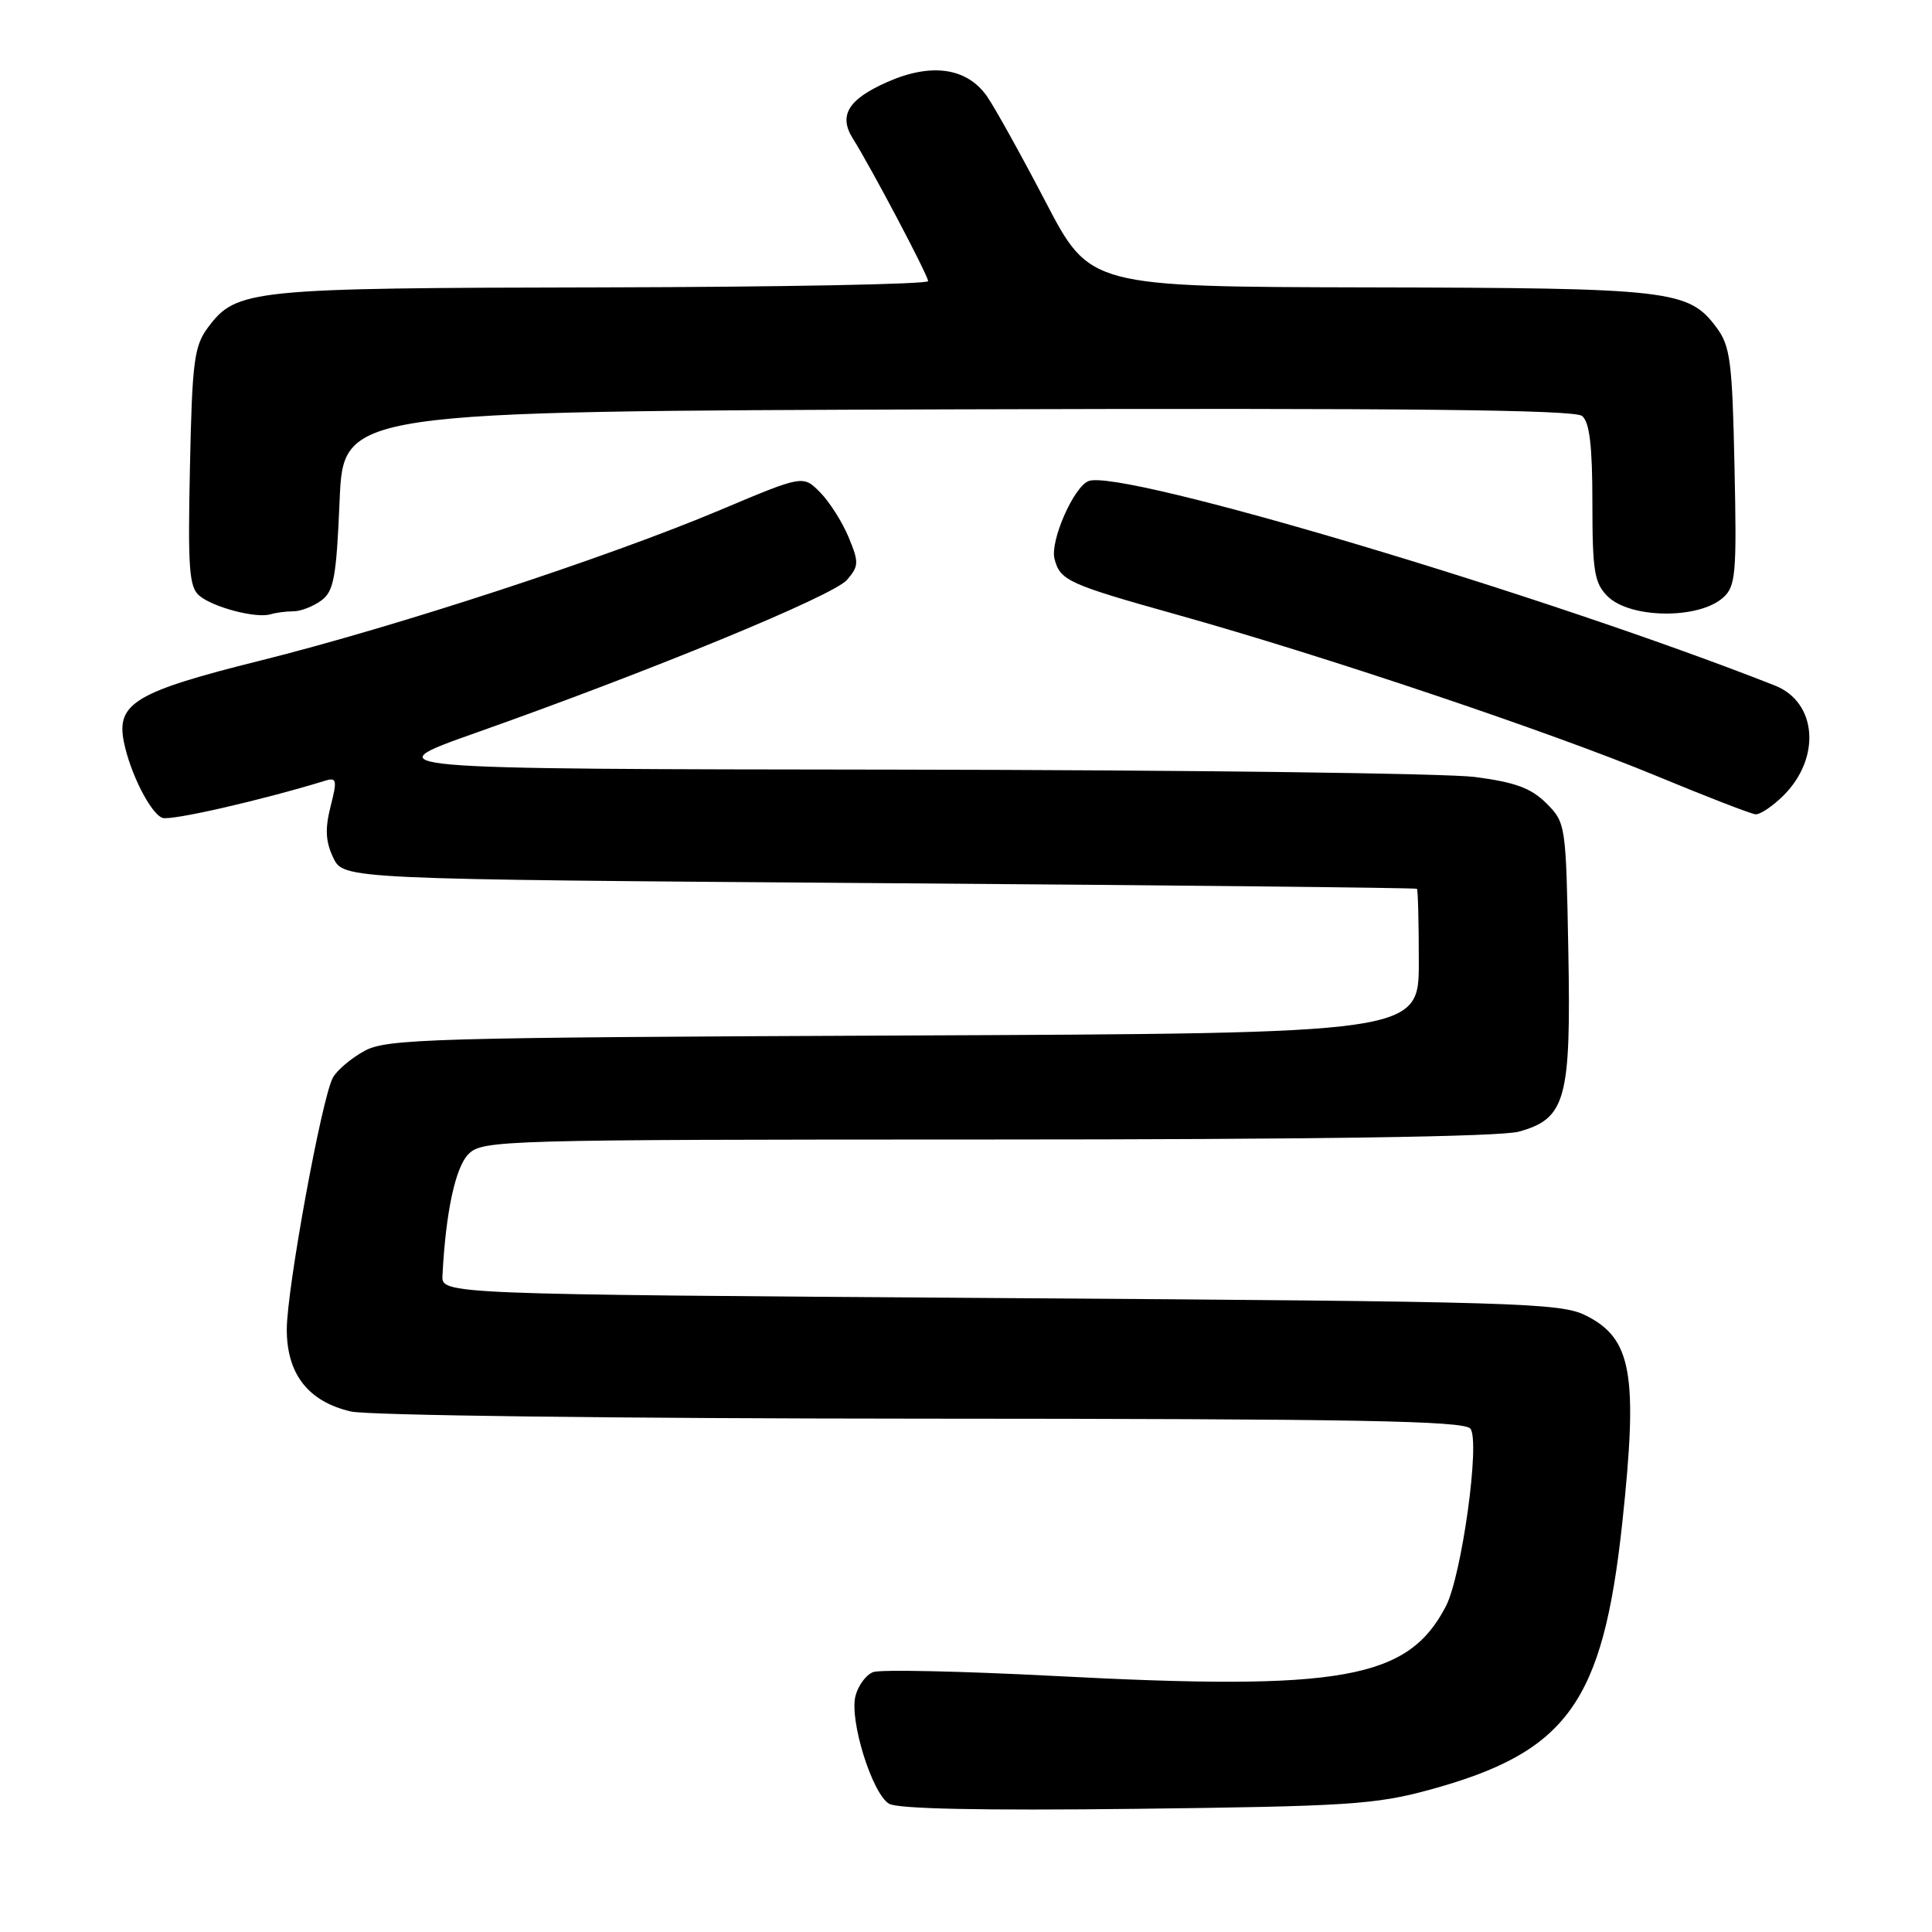 <?xml version="1.0" encoding="UTF-8" standalone="no"?>
<!DOCTYPE svg PUBLIC "-//W3C//DTD SVG 1.1//EN" "http://www.w3.org/Graphics/SVG/1.1/DTD/svg11.dtd" >
<svg xmlns="http://www.w3.org/2000/svg" xmlns:xlink="http://www.w3.org/1999/xlink" version="1.1" viewBox="0 0 256 256">
 <g >
 <path fill="currentColor"
d=" M 189.41 237.16 C 207.68 232.17 212.39 225.65 214.96 201.79 C 217.07 182.09 216.24 177.35 210.11 174.30 C 206.76 172.63 201.13 172.46 132.50 172.00 C 58.50 171.50 58.50 171.50 58.63 169.00 C 59.06 160.63 60.34 154.66 62.08 152.92 C 63.93 151.07 66.29 151.00 130.75 150.99 C 173.92 150.99 198.82 150.62 201.25 149.95 C 207.49 148.22 208.18 145.68 207.81 125.94 C 207.50 109.26 207.47 109.01 204.90 106.44 C 202.87 104.42 200.77 103.65 195.40 102.95 C 191.60 102.47 157.23 102.03 119.00 101.98 C 49.50 101.90 49.50 101.90 63.00 97.12 C 86.24 88.90 110.43 78.94 112.23 76.84 C 113.81 75.00 113.83 74.52 112.44 71.17 C 111.60 69.15 109.90 66.48 108.66 65.23 C 106.41 62.95 106.41 62.95 95.45 67.57 C 80.45 73.89 52.56 83.02 34.50 87.53 C 17.97 91.65 15.39 93.19 16.41 98.29 C 17.24 102.44 19.94 107.76 21.51 108.37 C 22.61 108.79 34.62 106.05 43.15 103.43 C 44.61 102.99 44.69 103.40 43.80 106.87 C 43.05 109.84 43.14 111.52 44.16 113.66 C 45.53 116.50 45.53 116.50 116.51 117.02 C 155.56 117.30 187.61 117.64 187.75 117.77 C 187.89 117.90 188.00 122.26 188.00 127.46 C 188.00 136.92 188.00 136.92 119.75 137.21 C 56.81 137.48 51.25 137.64 48.28 139.26 C 46.51 140.23 44.63 141.83 44.10 142.81 C 42.62 145.57 38.00 170.85 38.00 176.16 C 38.00 182.08 40.85 185.72 46.50 187.03 C 48.74 187.55 81.97 187.96 122.13 187.98 C 179.65 188.00 193.97 188.26 194.83 189.30 C 196.16 190.90 193.70 208.75 191.59 212.83 C 186.58 222.51 177.83 224.08 139.84 222.08 C 127.50 221.44 116.64 221.20 115.70 221.56 C 114.75 221.92 113.70 223.35 113.35 224.74 C 112.54 227.96 115.55 237.62 117.79 239.00 C 118.92 239.69 130.01 239.92 150.50 239.68 C 178.47 239.35 182.27 239.11 189.41 237.16 Z  M 236.34 105.39 C 241.33 100.40 240.75 93.04 235.19 90.84 C 204.61 78.79 148.56 62.08 144.25 63.74 C 142.27 64.49 139.11 71.71 139.73 74.06 C 140.48 76.93 141.51 77.40 156.00 81.46 C 175.41 86.89 205.57 97.04 219.50 102.82 C 226.10 105.56 232.00 107.84 232.61 107.90 C 233.23 107.95 234.90 106.82 236.34 105.39 Z  M 38.89 81.00 C 39.84 81.00 41.49 80.36 42.56 79.58 C 44.23 78.36 44.57 76.55 45.00 66.33 C 45.50 54.50 45.50 54.50 126.89 54.24 C 186.19 54.06 208.65 54.29 209.64 55.12 C 210.63 55.94 211.00 59.09 211.00 66.62 C 211.00 75.67 211.26 77.26 213.00 79.00 C 215.98 81.98 225.09 82.09 228.33 79.18 C 229.99 77.69 230.14 76.05 229.83 61.84 C 229.54 47.87 229.27 45.84 227.44 43.39 C 223.73 38.42 221.46 38.16 181.46 38.08 C 144.42 38.00 144.42 38.00 138.55 26.75 C 135.32 20.56 131.83 14.28 130.80 12.79 C 128.15 8.97 123.42 8.28 117.59 10.86 C 112.37 13.16 111.08 15.30 113.02 18.38 C 115.42 22.19 122.97 36.48 122.98 37.25 C 122.99 37.66 103.54 38.03 79.75 38.08 C 33.10 38.16 31.33 38.34 27.56 43.39 C 25.73 45.84 25.46 47.87 25.17 61.88 C 24.88 75.32 25.06 77.81 26.42 78.94 C 28.29 80.49 33.93 81.96 35.83 81.40 C 36.56 81.18 37.94 81.00 38.89 81.00 Z "/>
</g>
</svg>